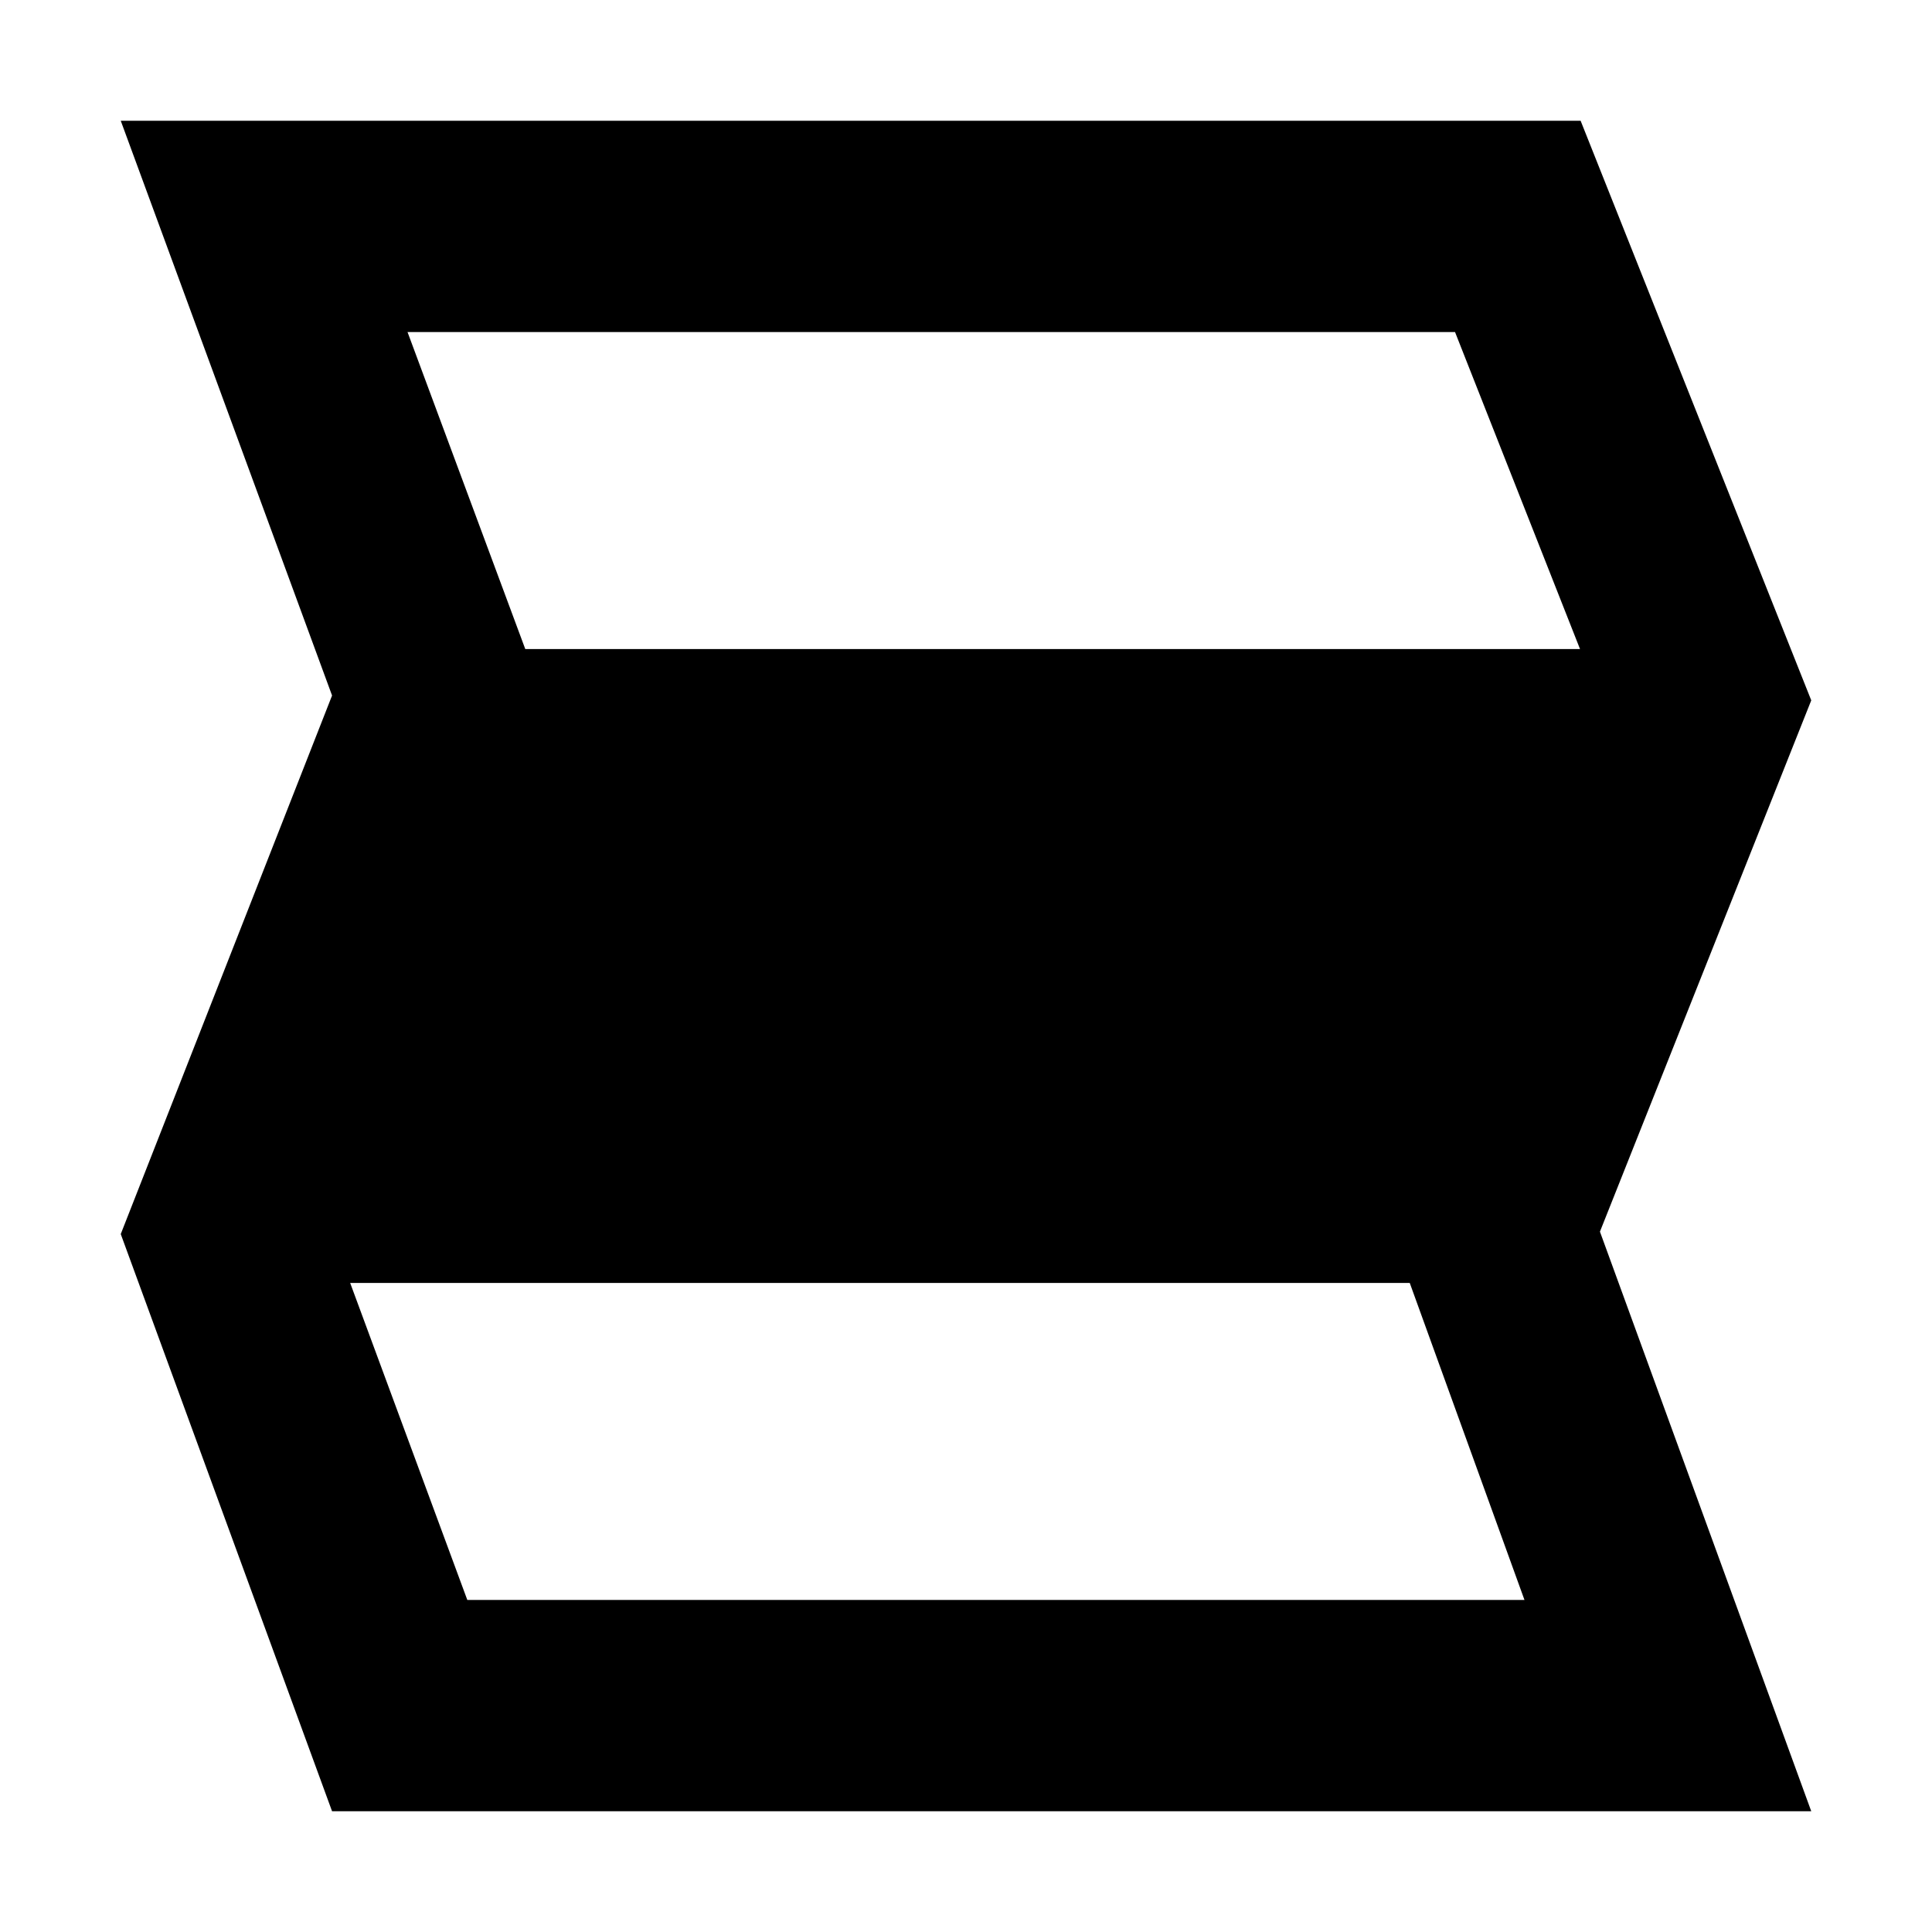 <svg xmlns="http://www.w3.org/2000/svg" width="32" height="32" viewBox="0 0 32 32" id="icon"><path d="m2 2 3.5 9.52L2 20.44 5.5 30H30l-3.5-9.6 3.5-8.8L26.18 2zm4.75 3.5H24.1l2.07 5.25H8.7zM5.8 21.25h17.55l1.9 5.25H7.74z"/></svg>